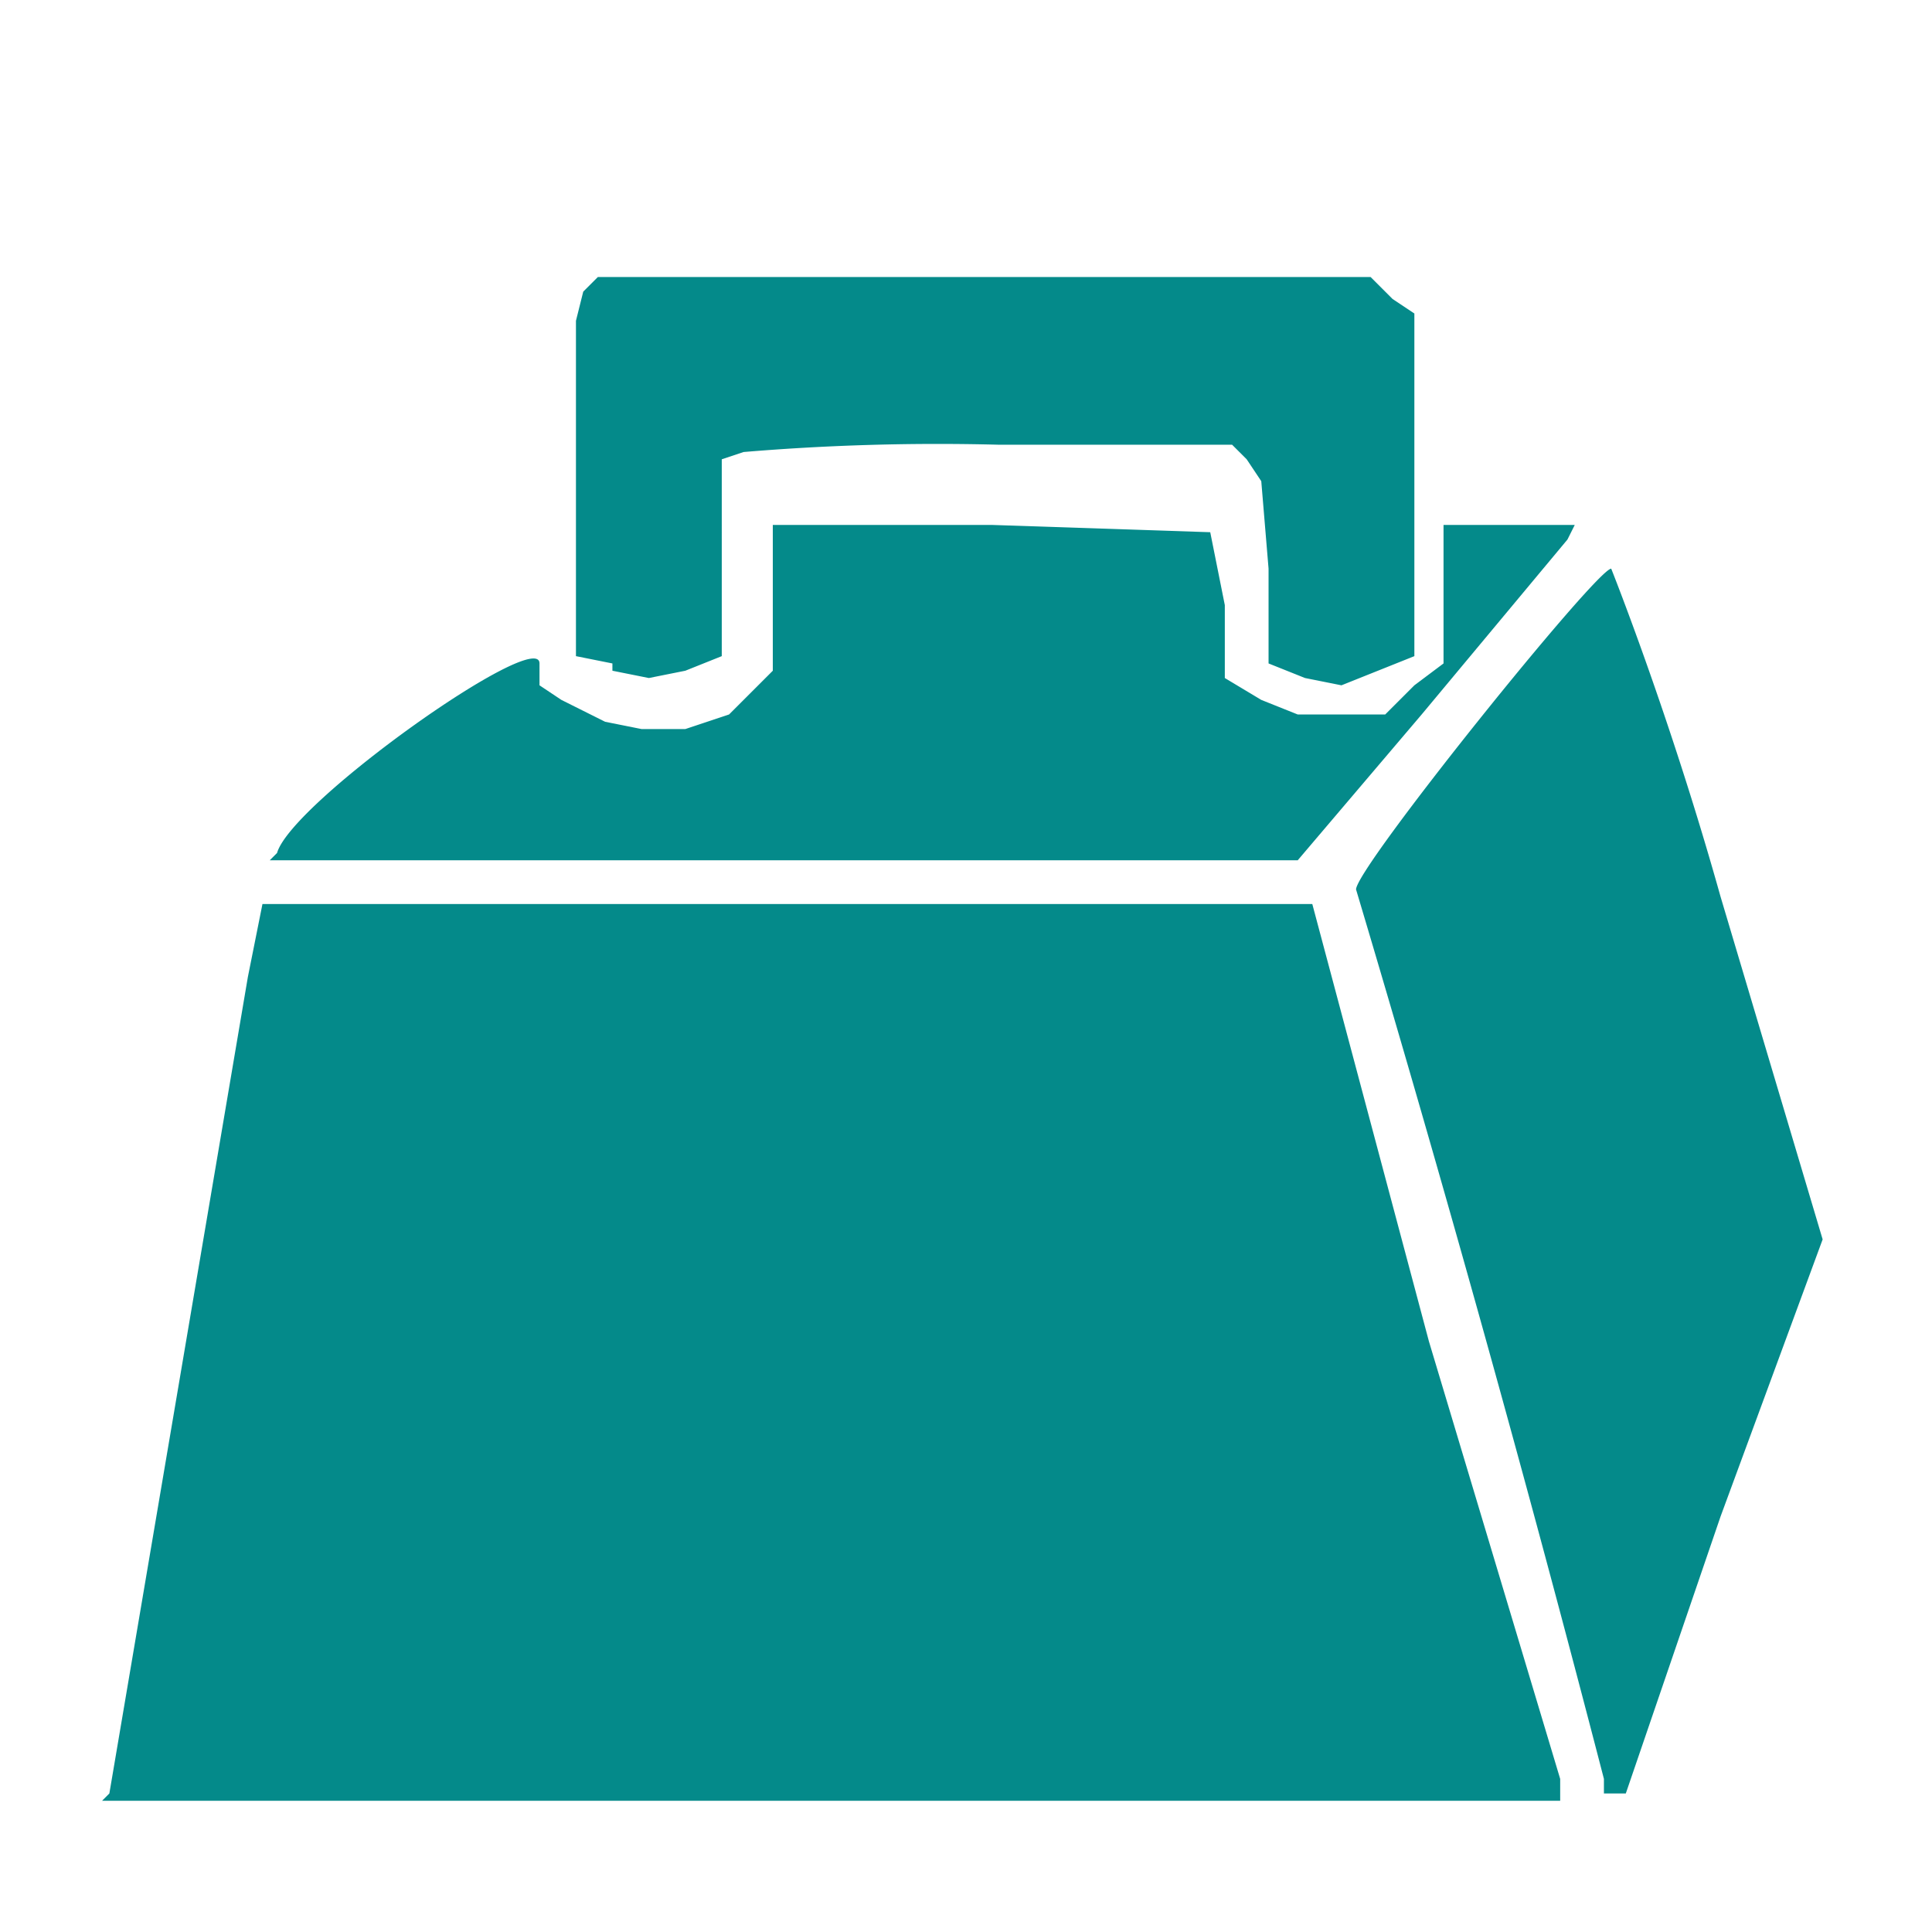 <svg xmlns="http://www.w3.org/2000/svg" width="100" height="100" viewBox="0 0 26.5 26.5"><path fill="#048a8a" d="M1.5 24.6l1.9-11.2.2-1H18l1.6 6 1.8 6v.3h-20zm20.5-.2a347.6 347.6 0 0 0-3.4-12.2c0-.3 3.3-4.4 3.5-4.4 0 0 .8 2 1.5 4.5L25 17l-1.4 3.8-1.3 3.8H22zM3.8 11.7C4 11 7.4 8.6 7.4 9.1v.3l.3.2.6.3.5.1h.6l.6-.2.3-.3.3-.3v-2h3l3 .1.2 1v1l.5.3.5.2H19l.4-.4.4-.3V7.2h1.8l-.1.2-2 2.4-1.7 2H3.7zm4.6-2.6L7.9 9V4.4L8 4l.2-.2h10.6l.3.3.3.2V9l-.5.2-.5.2-.5-.1-.5-.2V7.8l-.1-1.2-.2-.3-.2-.2h-3.2a32 32 0 0 0-3.5.1l-.3.1V9l-.5.2-.5.1-.5-.1z"/></svg>